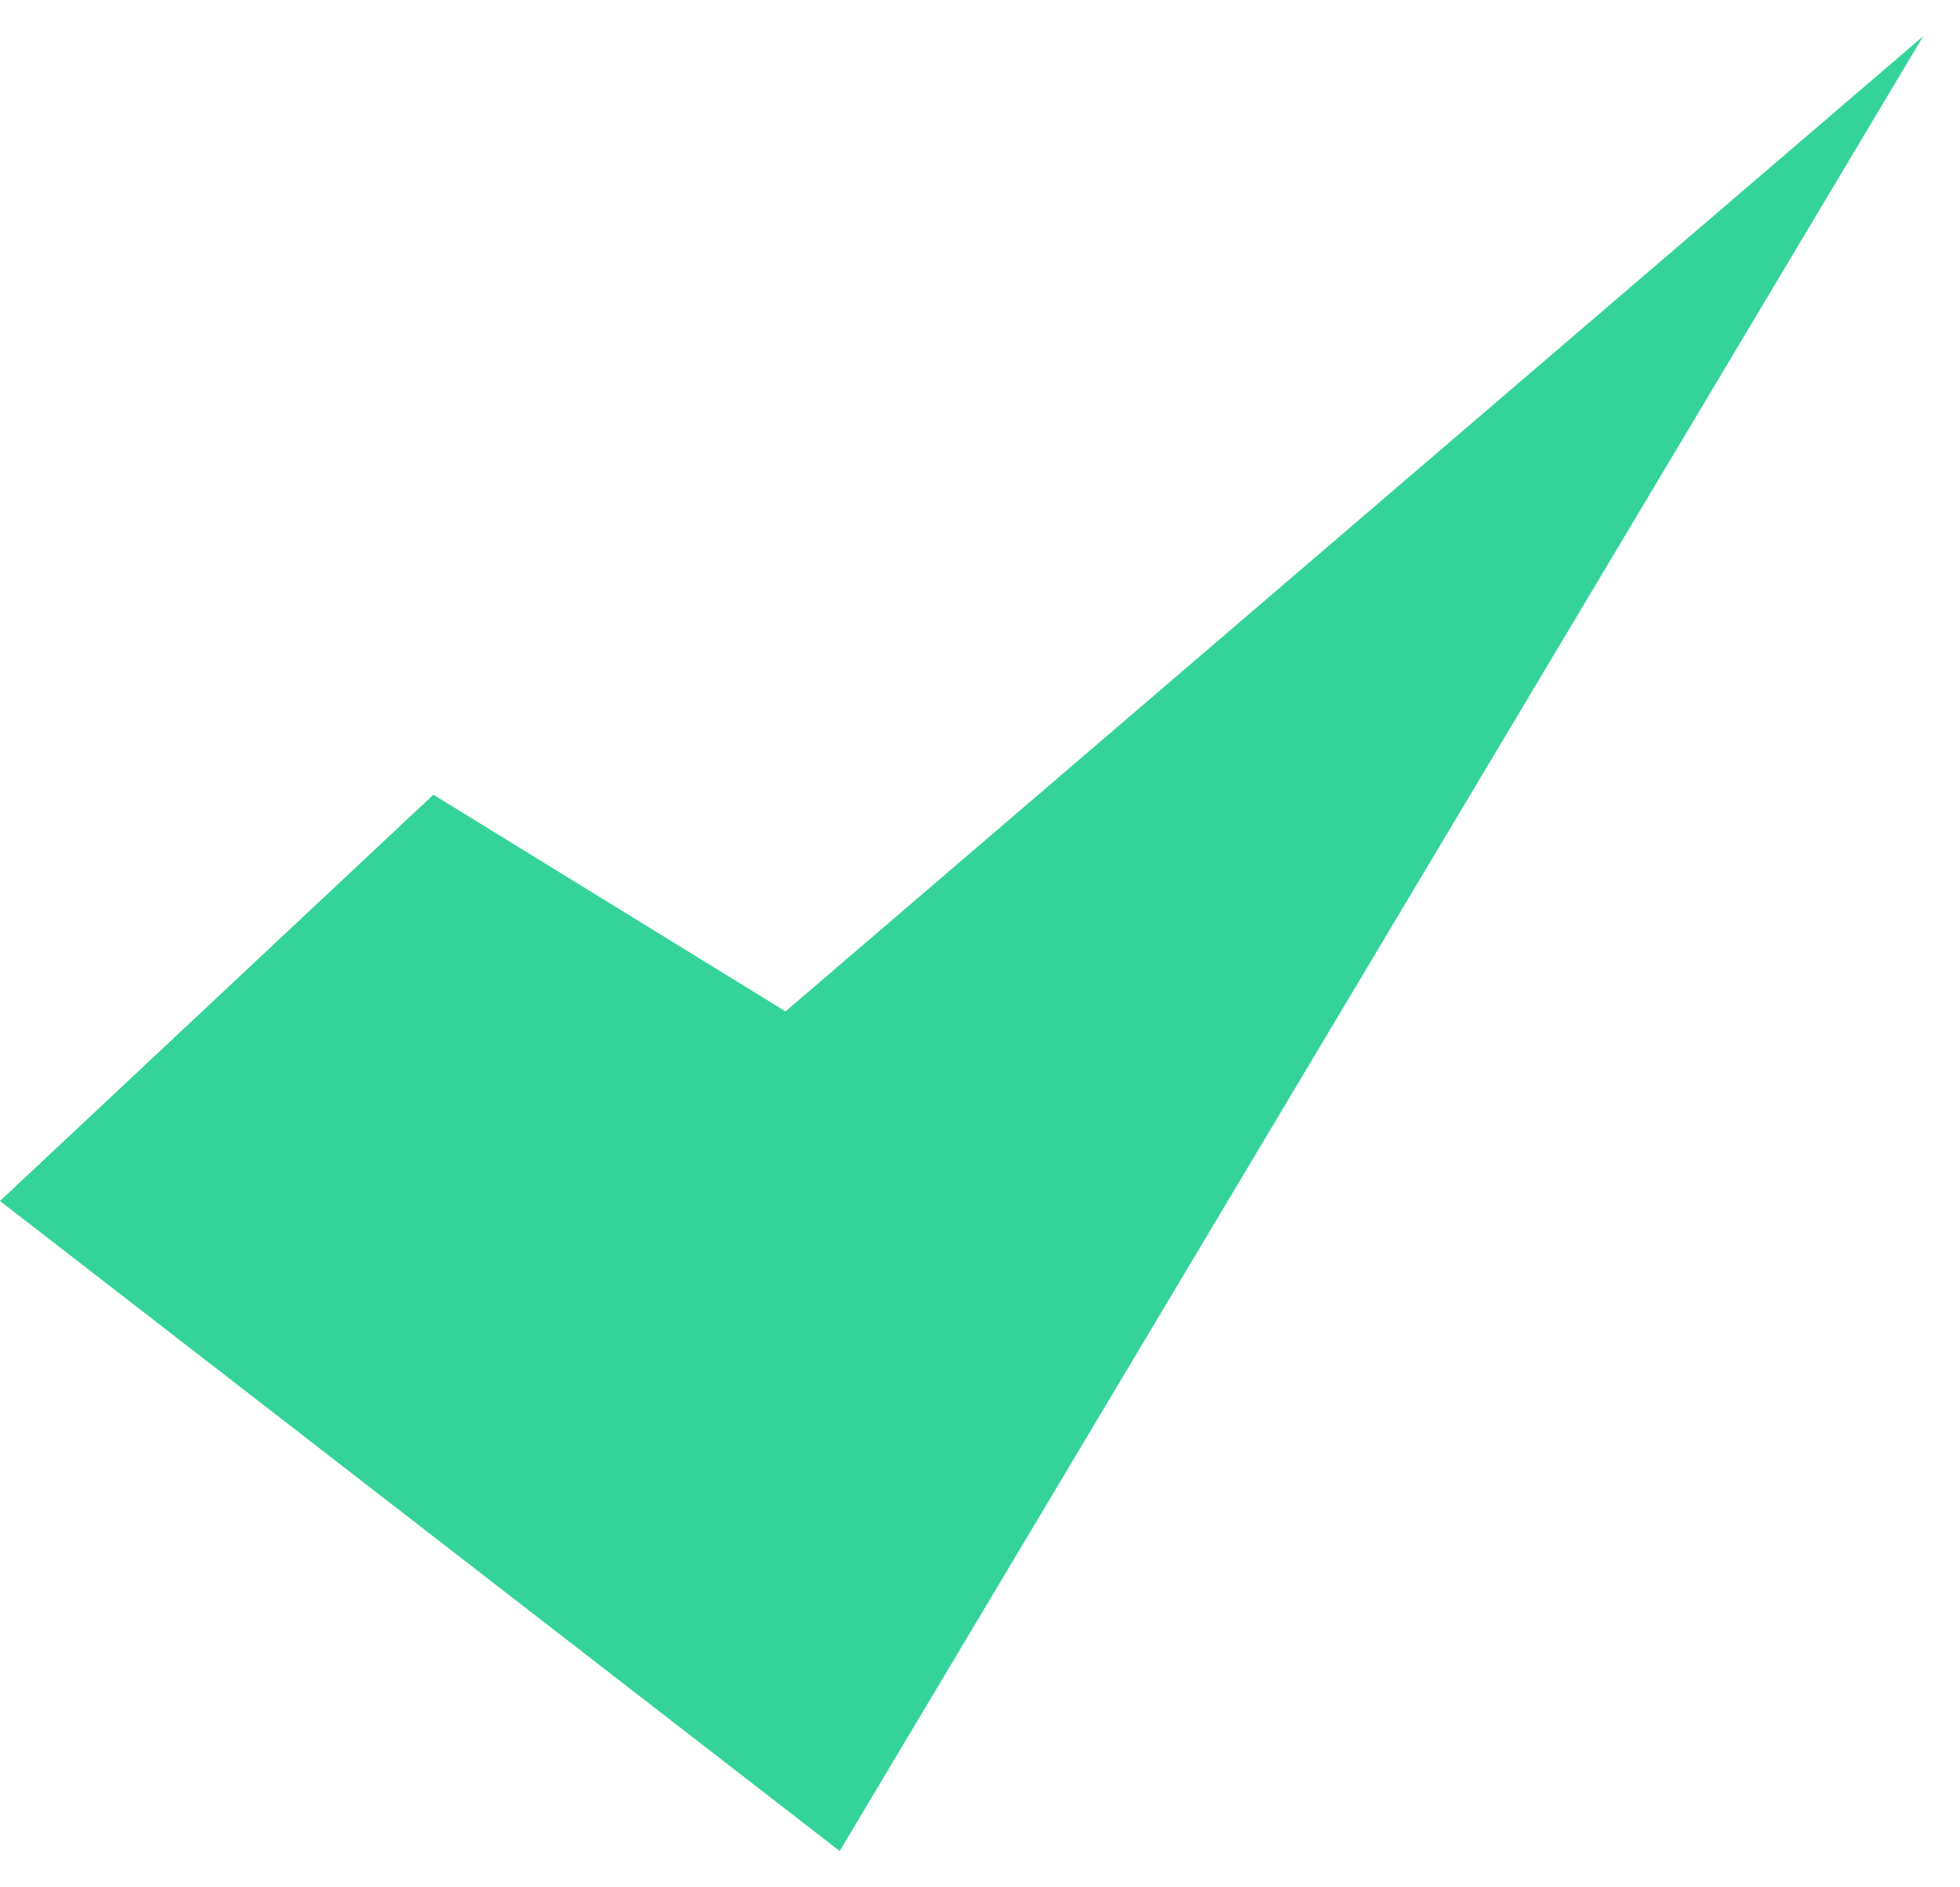 <svg width="27" height="26" viewBox="0 0 27 26" fill="none" xmlns="http://www.w3.org/2000/svg">
<path d="M26.492 0.5L10.821 13.933L5.97 10.948L0 16.545L11.567 25.5L26.492 0.5Z" fill="#34D399"/>
</svg>
